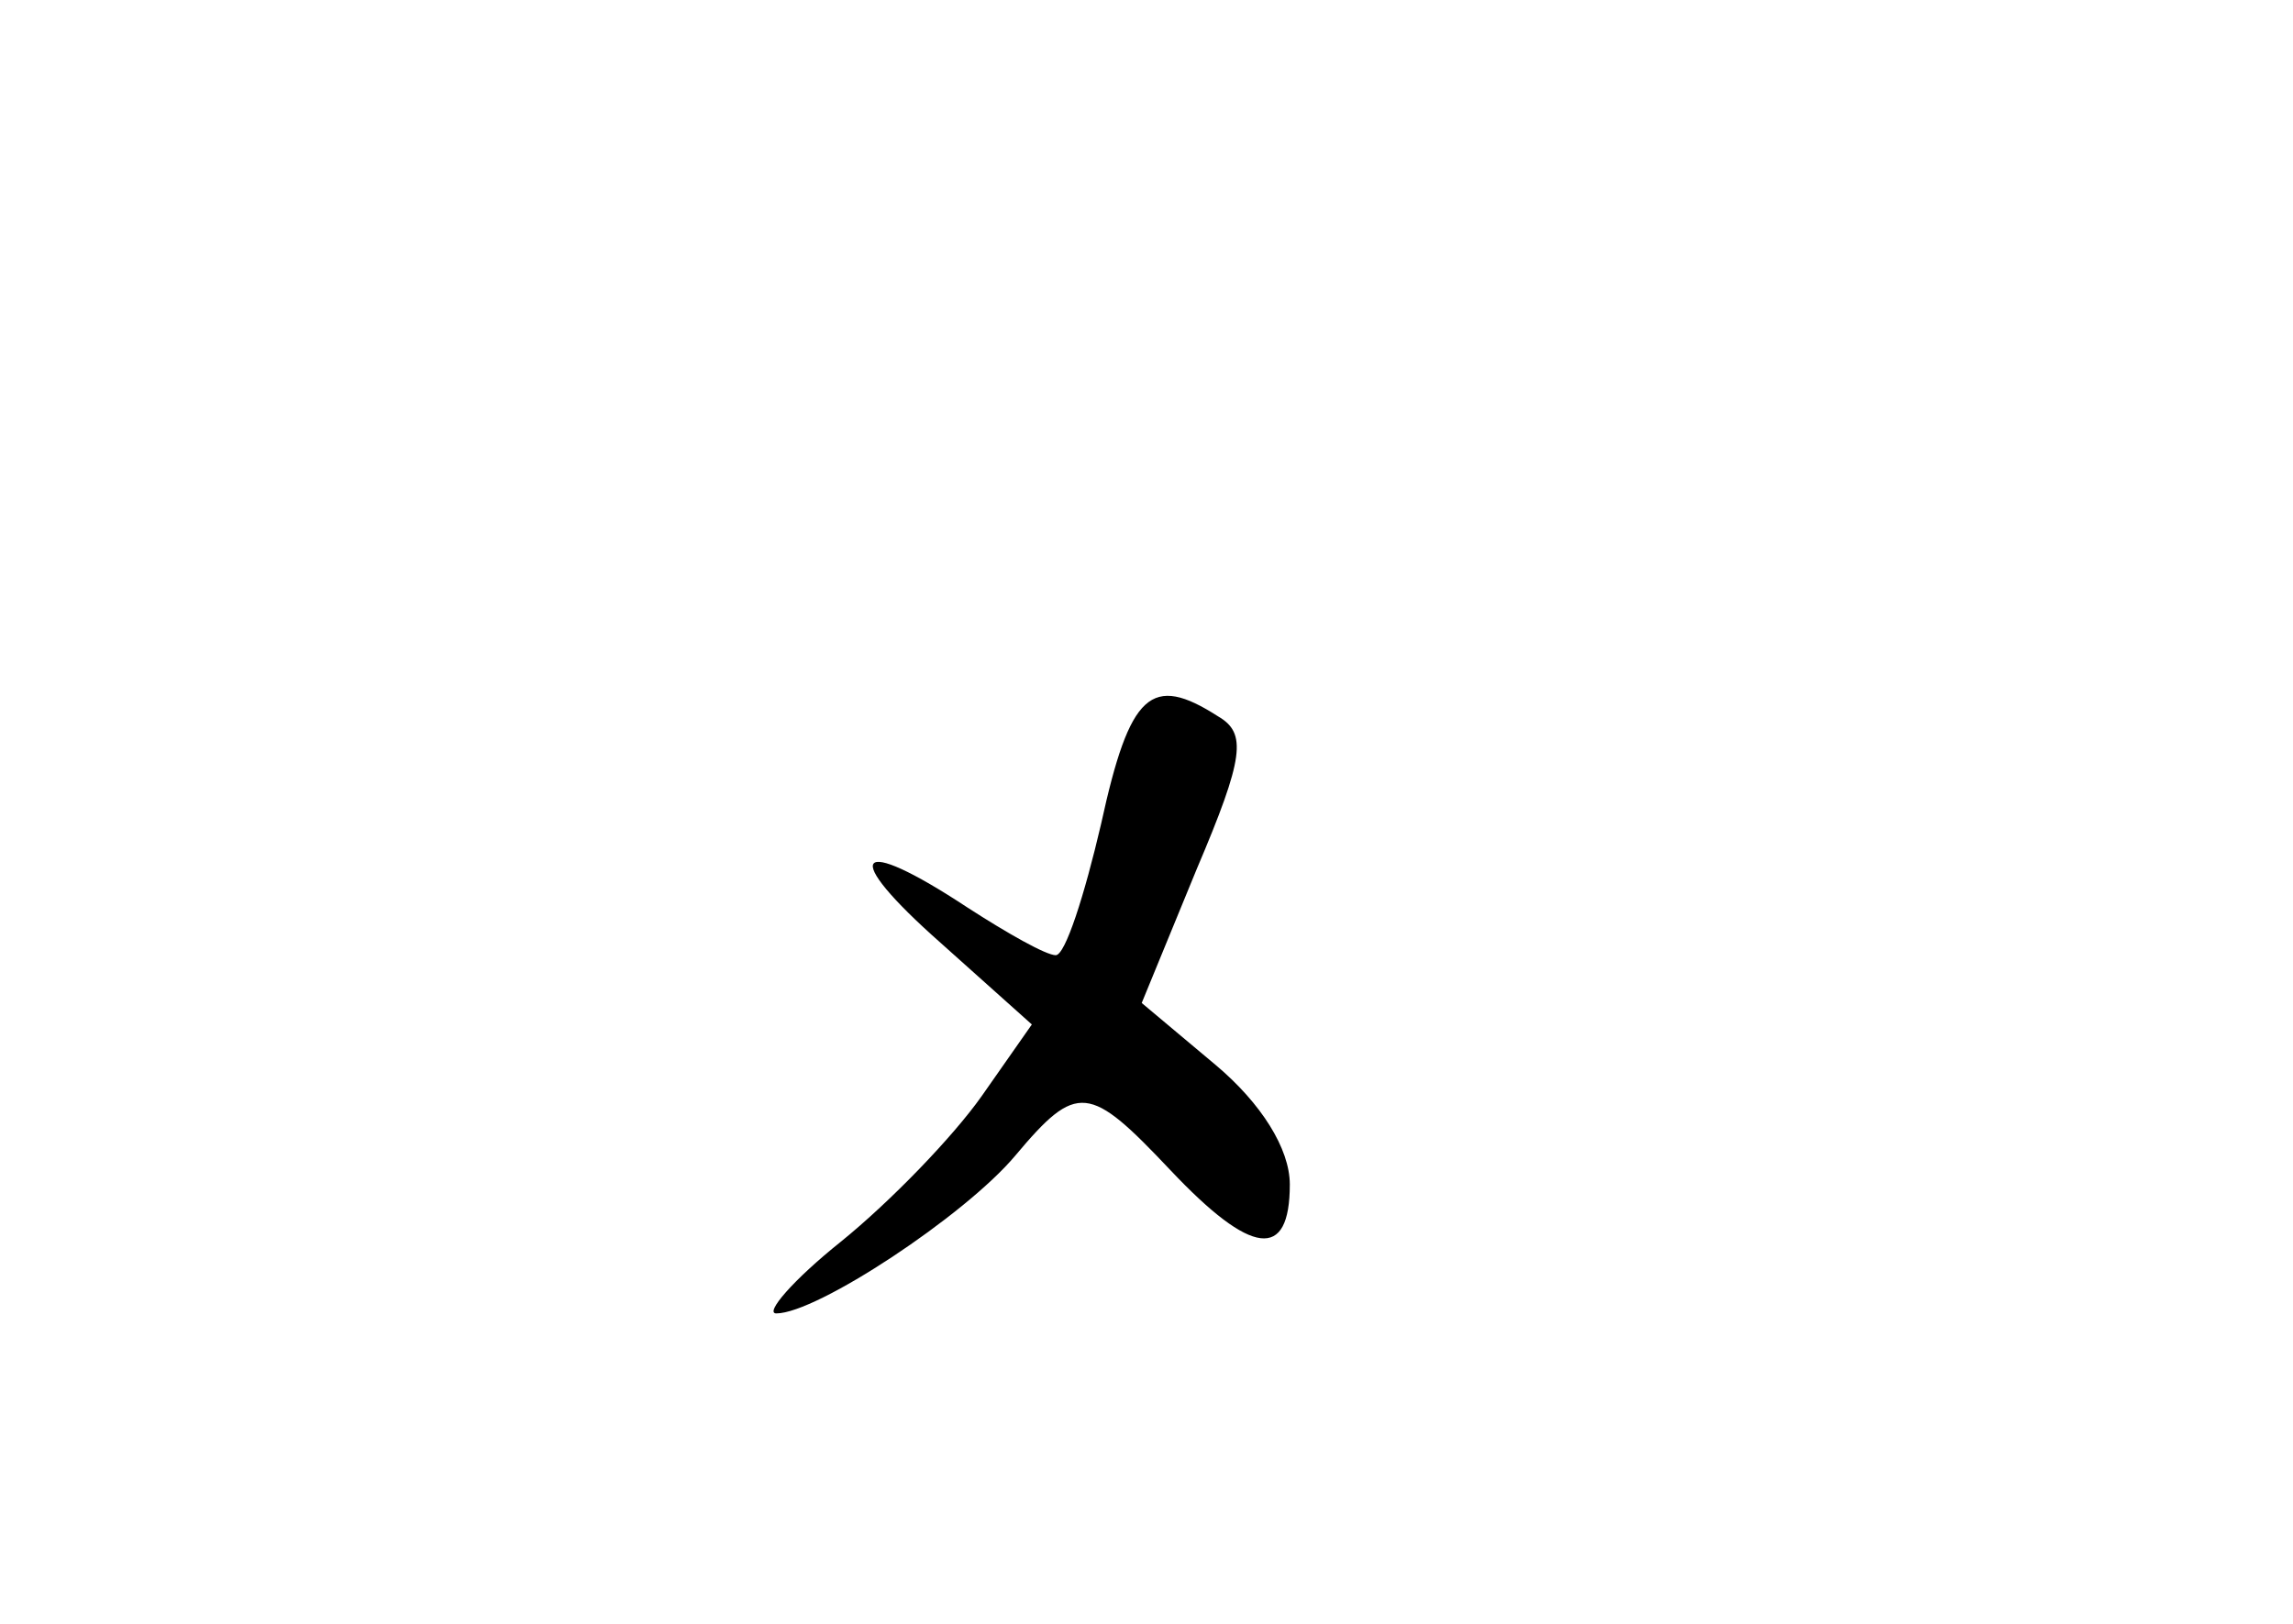 <?xml version="1.0" standalone="no"?>
<!DOCTYPE svg PUBLIC "-//W3C//DTD SVG 20010904//EN"
 "http://www.w3.org/TR/2001/REC-SVG-20010904/DTD/svg10.dtd">
<svg version="1.0" xmlns="http://www.w3.org/2000/svg"
 width="96pt" height="68pt" viewBox="0 0 96 68"
 preserveAspectRatio="xMidYMid meet">
<g transform="translate(0,68) scale(0.1,-0.1)"
fill="#000000" stroke="none">
<path d="M461 335 c-7 -30 -15 -55 -19 -55 -4 0 -20 9 -37 20 -47 31 -54 23
-11 -15 l38 -34 -21 -30 c-12 -17 -38 -44 -59 -61 -20 -16 -32 -30 -27 -30 17
0 79 41 100 66 26 31 31 30 65 -6 34 -36 50 -38 50 -6 0 15 -12 34 -31 50
l-31 26 23 56 c20 47 21 57 9 64 -28 18 -37 10 -49 -45z"/>
</g>
</svg>
